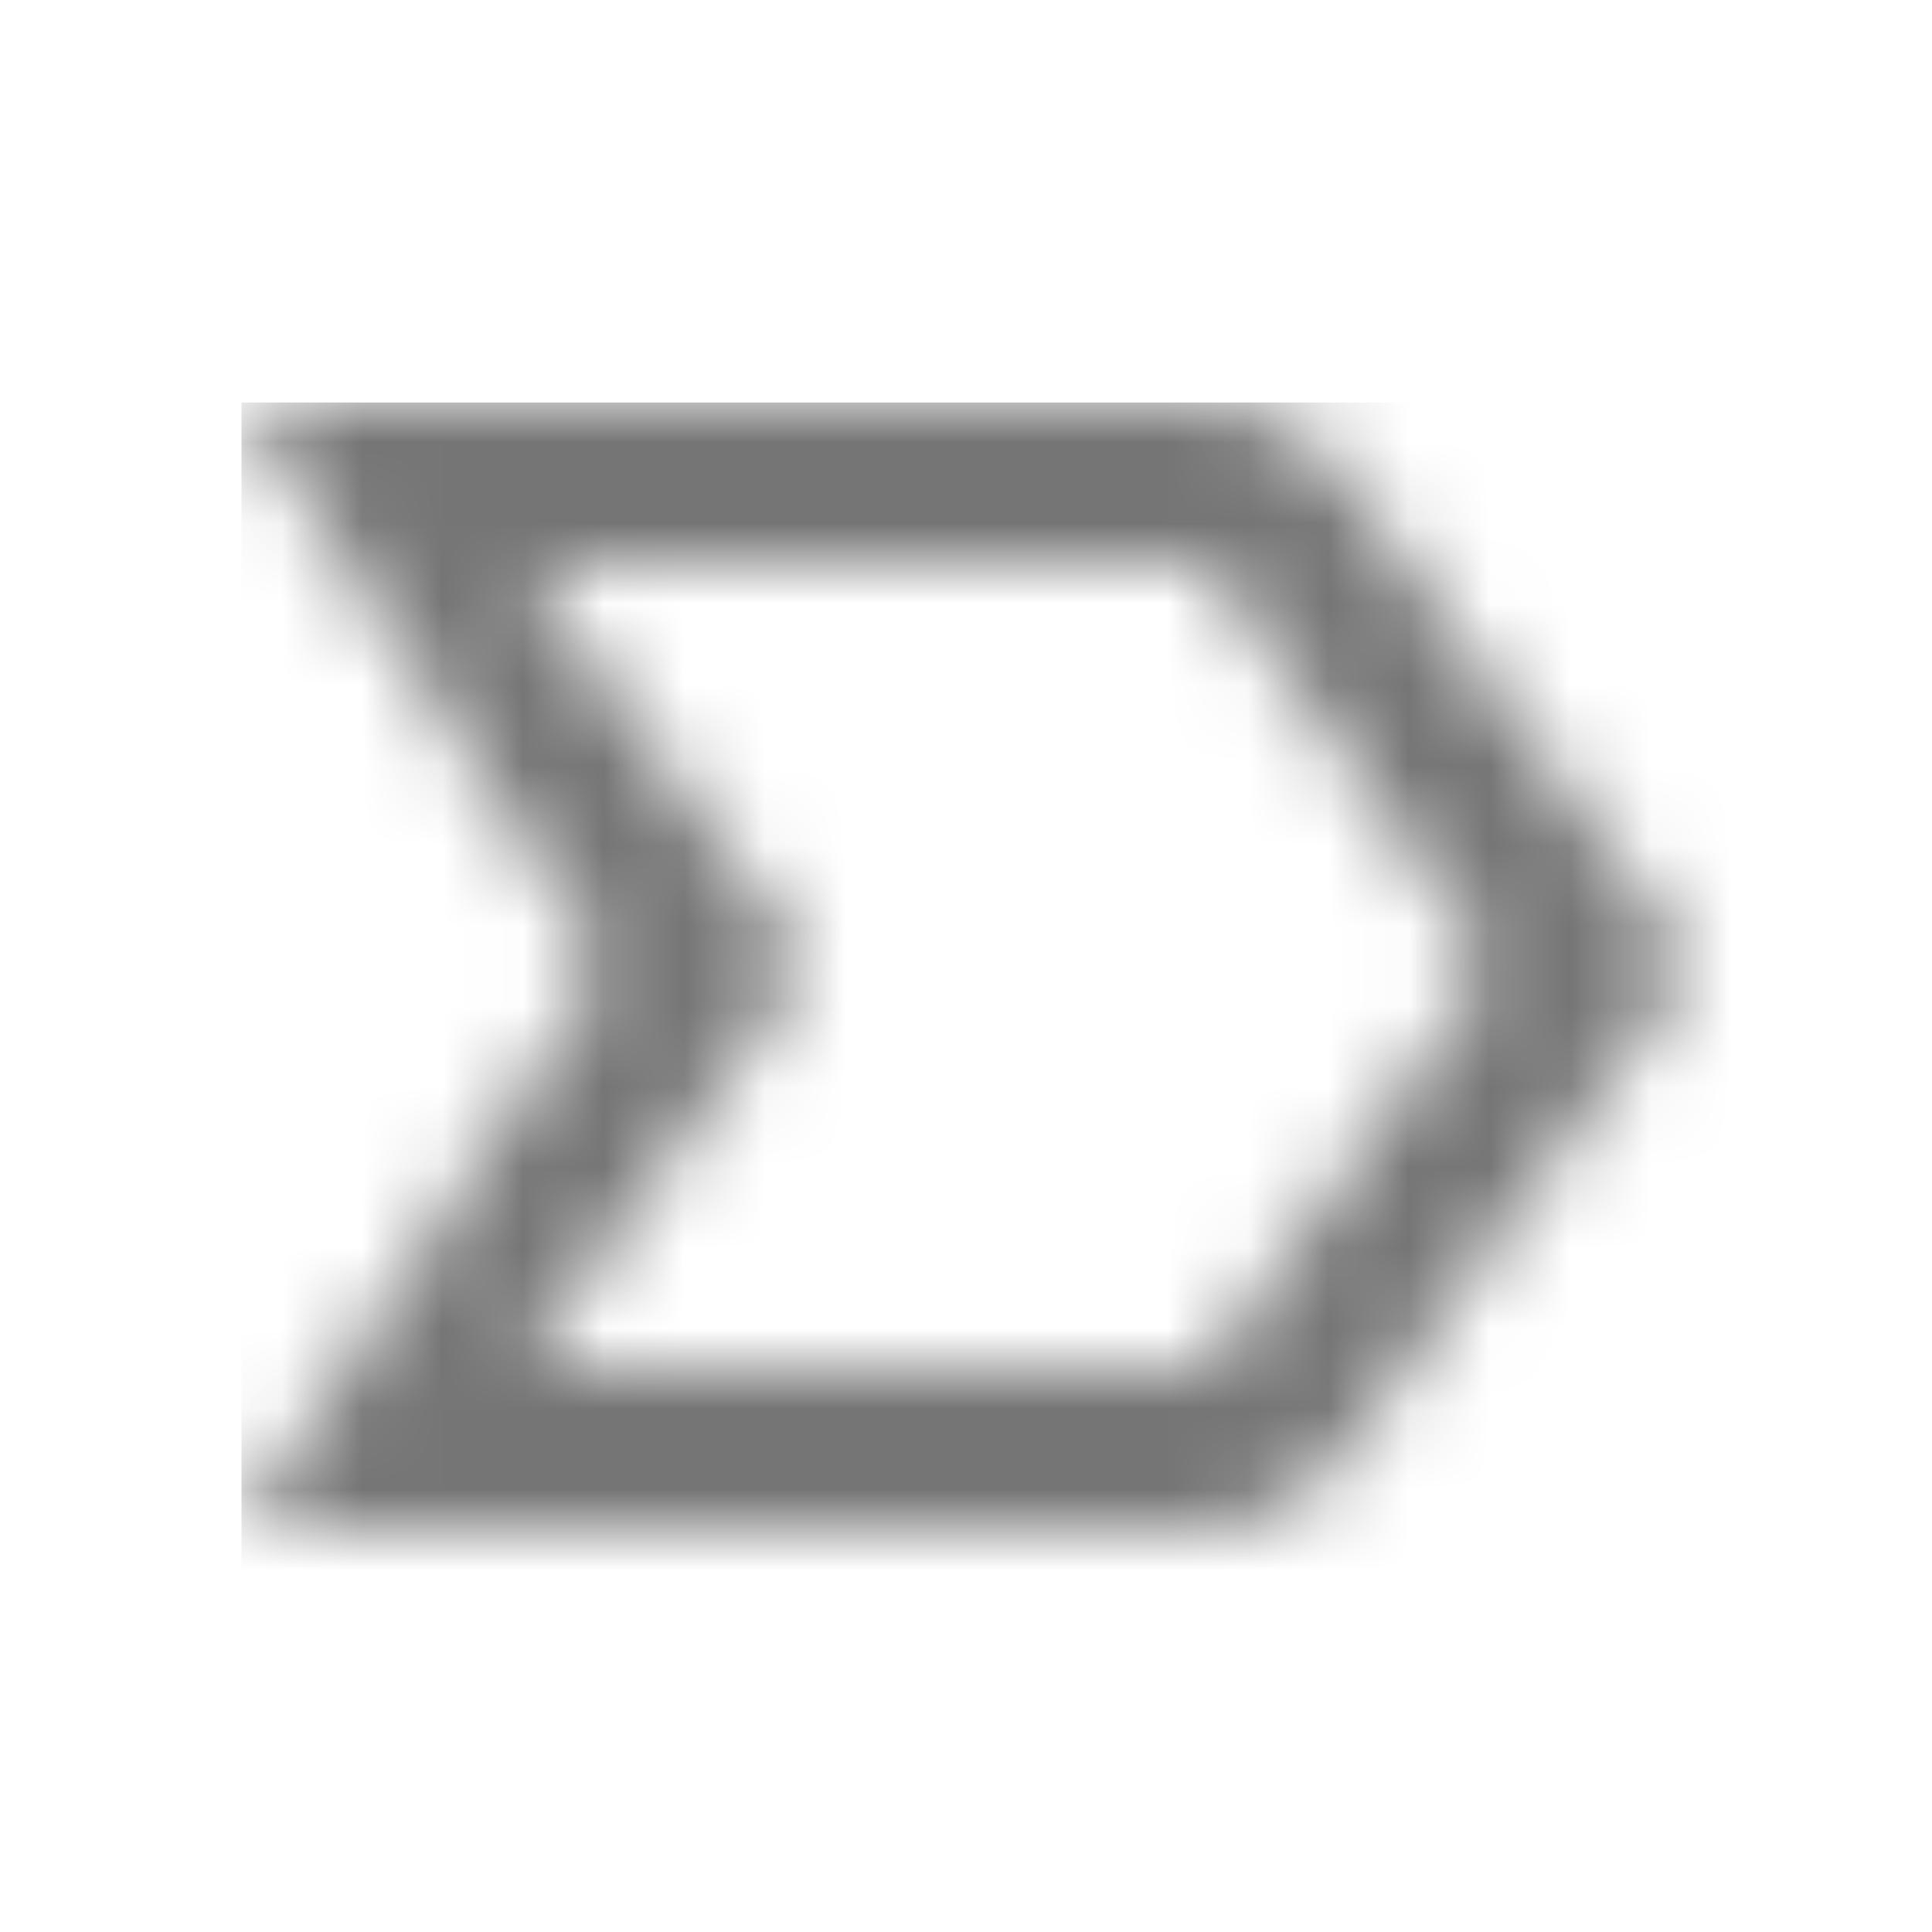 <?xml version="1.0" encoding="UTF-8"?>
<svg width="24px" height="24px" viewBox="0 0 24 24" version="1.1" xmlns="http://www.w3.org/2000/svg" xmlns:xlink="http://www.w3.org/1999/xlink">
    <!-- Generator: Sketch 50 (54983) - http://www.bohemiancoding.com/sketch -->
    <title>icon/action/label_important_outline_24px_two_tone</title>
    <desc>Created with Sketch.</desc>
    <defs>
        <path d="M12,14 L0,14 L4.5,7 L0,0 L12,0 C12.65,0 13.26,0.31 13.63,0.84 L18,7 L13.63,13.16 C13.26,13.68 12.65,14 12,14 Z M3.5,12 L12,12 L15.5,7 L12,2 L3.5,2 L7,7 L3.5,12 Z" id="path-1"></path>
    </defs>
    <g id="icon/action/label_important_outline_24px" stroke="none" stroke-width="1" fill="none" fill-rule="evenodd">
        <g id="↳-Dark-Color" transform="translate(3, 5)">
            <mask id="mask-2" fill="white">
                <use xlink:href="#path-1"></use>
            </mask>
            <g id="Mask" fill-rule="nonzero"></g>
            <g id="✱-/-Color-/-Icons-/-Black-/-Inactive" mask="url(#mask-2)" fill="#000000" fill-opacity="0.54">
                <rect id="Rectangle" x="0" y="0" width="101" height="101"></rect>
            </g>
        </g>
    </g>
</svg>